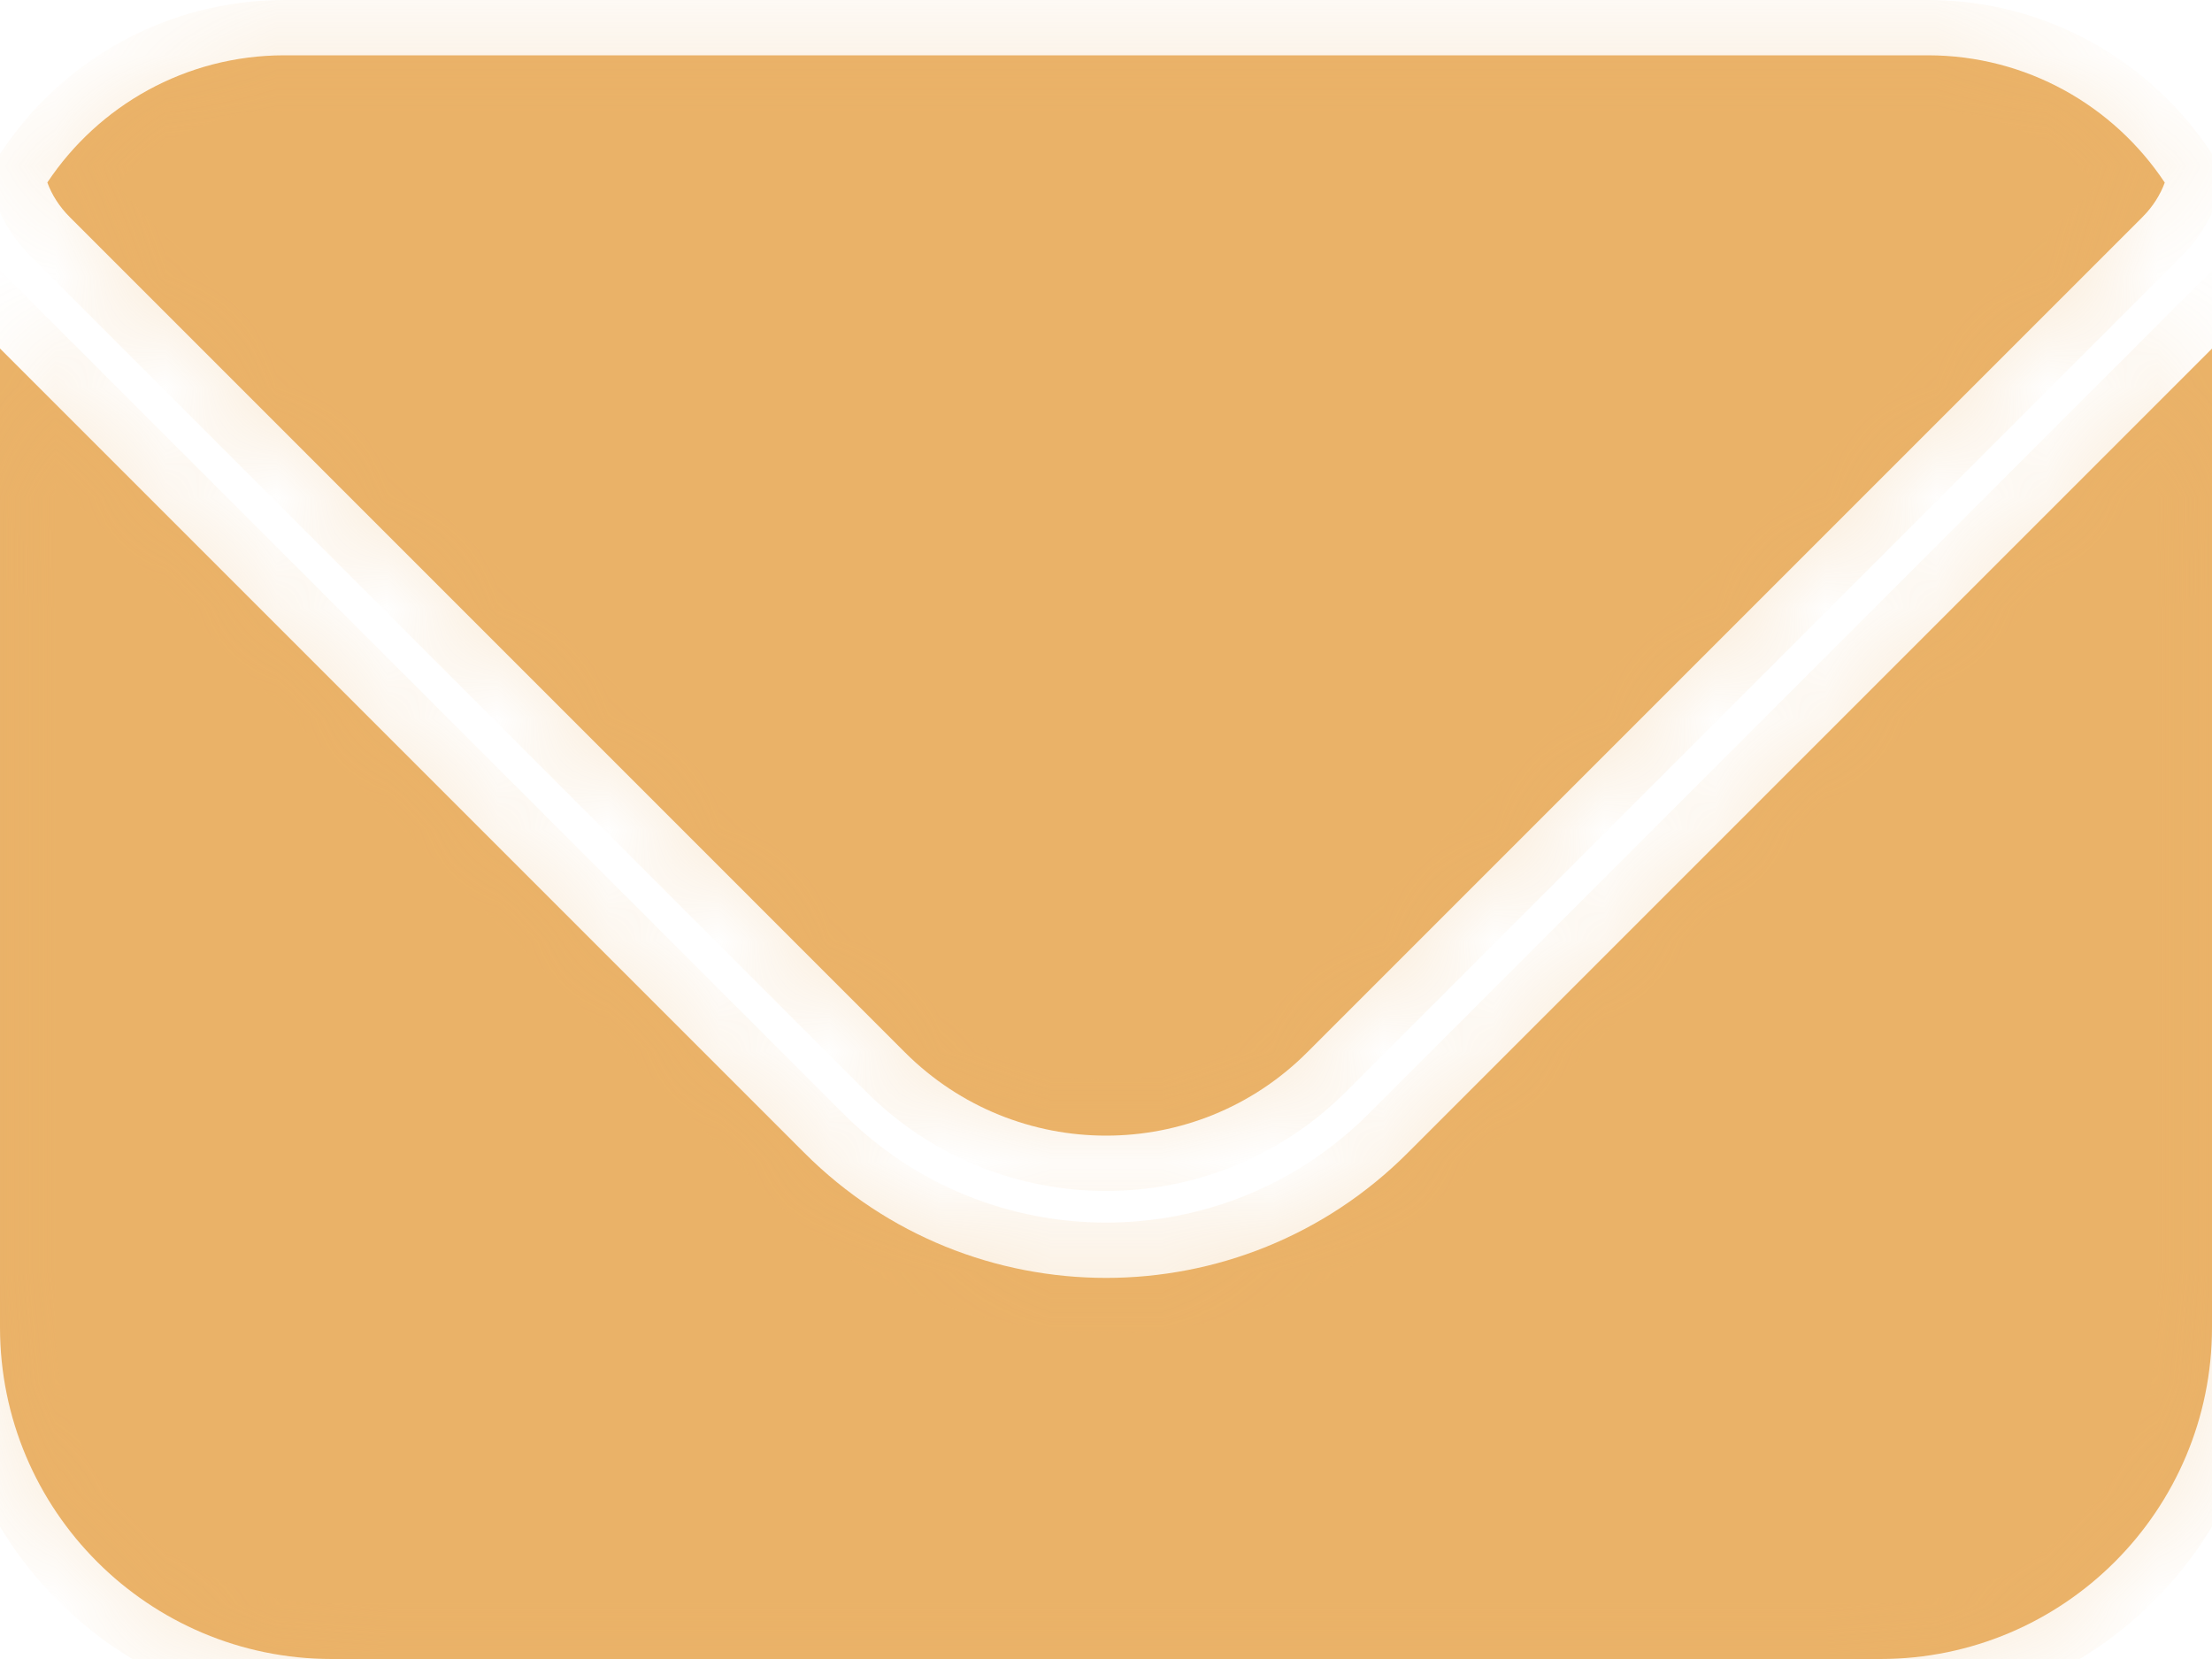 <svg width="20" height="15" viewBox="0 0 20 15" fill="none" xmlns="http://www.w3.org/2000/svg">
<mask id="path-1-inside-1_64_319" fill="#eab268">
<path fill-rule="evenodd" clip-rule="evenodd" d="M0 3.151V12C0 13.657 1.343 15 3 15H17C18.657 15 20 13.657 20 12V3.152L12.728 10.424C11.222 11.931 8.78 11.931 7.273 10.424L0 3.151ZM19.573 1.651C19.532 1.762 19.465 1.869 19.371 1.963L11.819 9.515C10.815 10.519 9.187 10.519 8.182 9.515L0.631 1.963C0.536 1.868 0.469 1.762 0.428 1.65C0.889 0.957 1.677 0.5 2.572 0.5H17.429C18.324 0.5 19.112 0.957 19.573 1.651Z"/>
</mask>
<path fill-rule="evenodd" clip-rule="evenodd" d="M0 3.151V12C0 13.657 1.343 15 3 15H17C18.657 15 20 13.657 20 12V3.152L12.728 10.424C11.222 11.931 8.78 11.931 7.273 10.424L0 3.151ZM19.573 1.651C19.532 1.762 19.465 1.869 19.371 1.963L11.819 9.515C10.815 10.519 9.187 10.519 8.182 9.515L0.631 1.963C0.536 1.868 0.469 1.762 0.428 1.65C0.889 0.957 1.677 0.5 2.572 0.5H17.429C18.324 0.5 19.112 0.957 19.573 1.651Z" fill="#eab268"/>
<path d="M0 3.151L0.354 2.798L-0.5 1.944V3.151H0ZM20 3.152H20.5V1.945L19.647 2.798L20 3.152ZM12.728 10.424L13.082 10.778H13.082L12.728 10.424ZM7.273 10.424L6.92 10.778L7.273 10.424ZM19.371 1.963L19.724 2.317L19.724 2.317L19.371 1.963ZM19.573 1.651L20.042 1.823L20.129 1.585L19.989 1.374L19.573 1.651ZM11.819 9.515L11.465 9.162L11.819 9.515ZM8.182 9.515L7.829 9.869L8.182 9.515ZM0.631 1.963L0.984 1.61L0.984 1.61L0.631 1.963ZM0.428 1.65L0.012 1.374L-0.128 1.585L-0.041 1.822L0.428 1.65ZM0.5 12V3.151H-0.5V12H0.5ZM3 14.5C1.62 14.5 0.5 13.381 0.5 12H-0.5C-0.5 13.933 1.067 15.5 3 15.5V14.5ZM17 14.5H3V15.5H17V14.5ZM19.5 12C19.5 13.381 18.381 14.5 17 14.5V15.5C18.933 15.5 20.5 13.933 20.5 12H19.5ZM19.5 3.152V12H20.5V3.152H19.5ZM19.647 2.798L12.374 10.071L13.082 10.778L20.354 3.506L19.647 2.798ZM12.374 10.071C11.063 11.382 8.938 11.382 7.627 10.071L6.92 10.778C8.621 12.479 11.38 12.479 13.082 10.778L12.374 10.071ZM7.627 10.071L0.354 2.798L-0.353 3.505L6.92 10.778L7.627 10.071ZM19.724 2.317C19.87 2.171 19.976 2.003 20.042 1.823L19.103 1.478C19.088 1.521 19.061 1.566 19.017 1.61L19.724 2.317ZM12.172 9.869L19.724 2.317L19.017 1.61L11.465 9.162L12.172 9.869ZM7.829 9.869C9.028 11.068 10.973 11.068 12.172 9.869L11.465 9.162C10.656 9.97 9.345 9.97 8.536 9.162L7.829 9.869ZM0.277 2.317L7.829 9.869L8.536 9.162L0.984 1.61L0.277 2.317ZM-0.041 1.822C0.025 2.002 0.131 2.171 0.277 2.317L0.984 1.61C0.94 1.566 0.914 1.521 0.898 1.478L-0.041 1.822ZM2.572 0C1.503 0 0.561 0.547 0.012 1.374L0.845 1.927C1.217 1.367 1.851 1 2.572 1V0ZM17.429 0H2.572V1H17.429V0ZM19.989 1.374C19.44 0.547 18.498 0 17.429 0V1C18.149 1 18.784 1.367 19.156 1.927L19.989 1.374Z" fill="#eab268" fill-opacity="0.3" mask="url(#path-1-inside-1_64_319)"/>
</svg>

